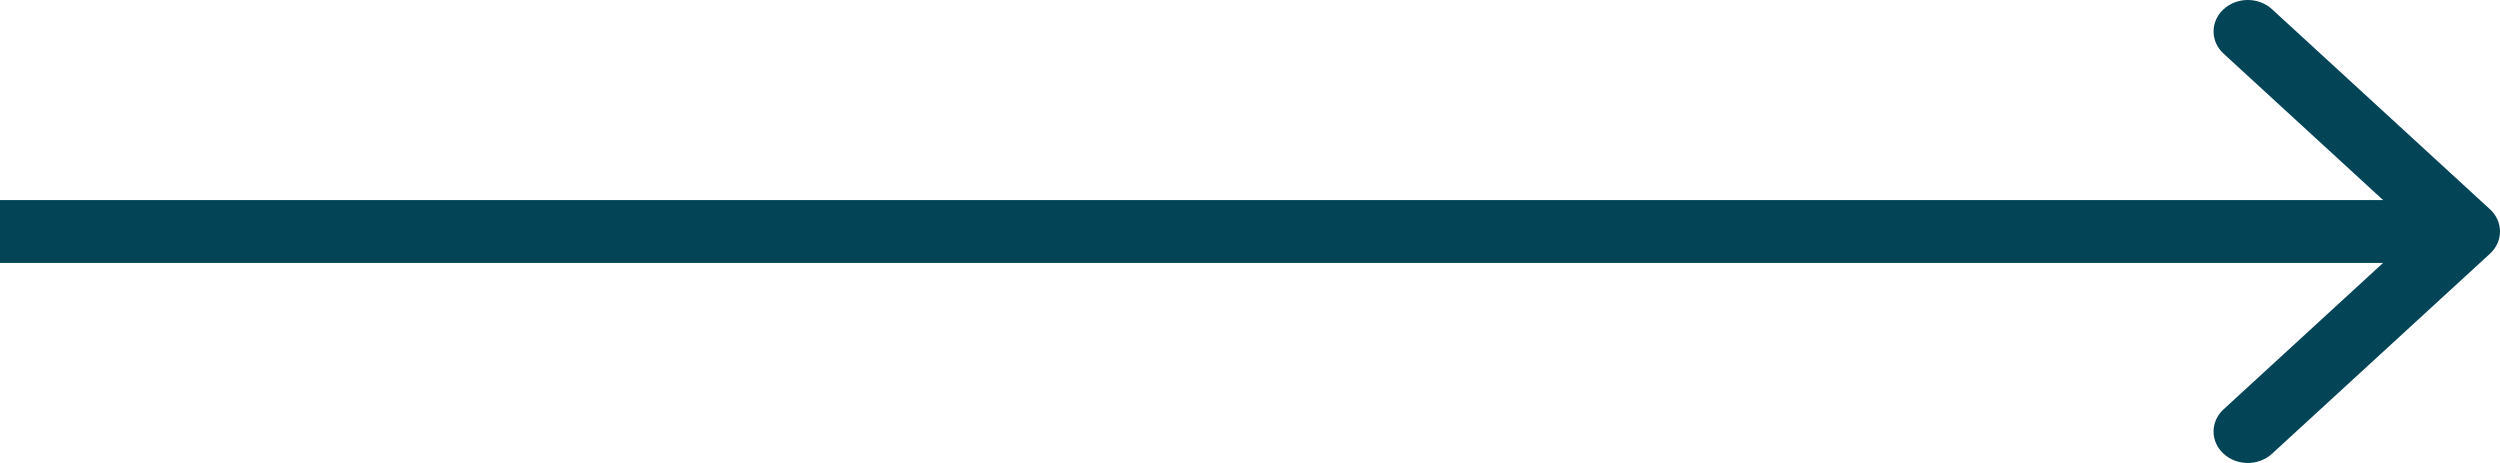 <svg width="108" height="20" viewBox="0 0 108 20" fill="none" xmlns="http://www.w3.org/2000/svg">
<path fill-rule="evenodd" clip-rule="evenodd" d="M98.151 0.398L107.567 9.04C108.144 9.57 108.144 10.43 107.567 10.96L98.151 19.602C97.574 20.133 96.637 20.133 96.059 19.602C95.481 19.072 95.481 18.212 96.059 17.682L102.949 11.358H0V8.642H102.949L96.059 2.318C95.481 1.788 95.481 0.928 96.059 0.398C96.637 -0.133 97.574 -0.133 98.151 0.398Z" fill="#034556"/>
</svg>
